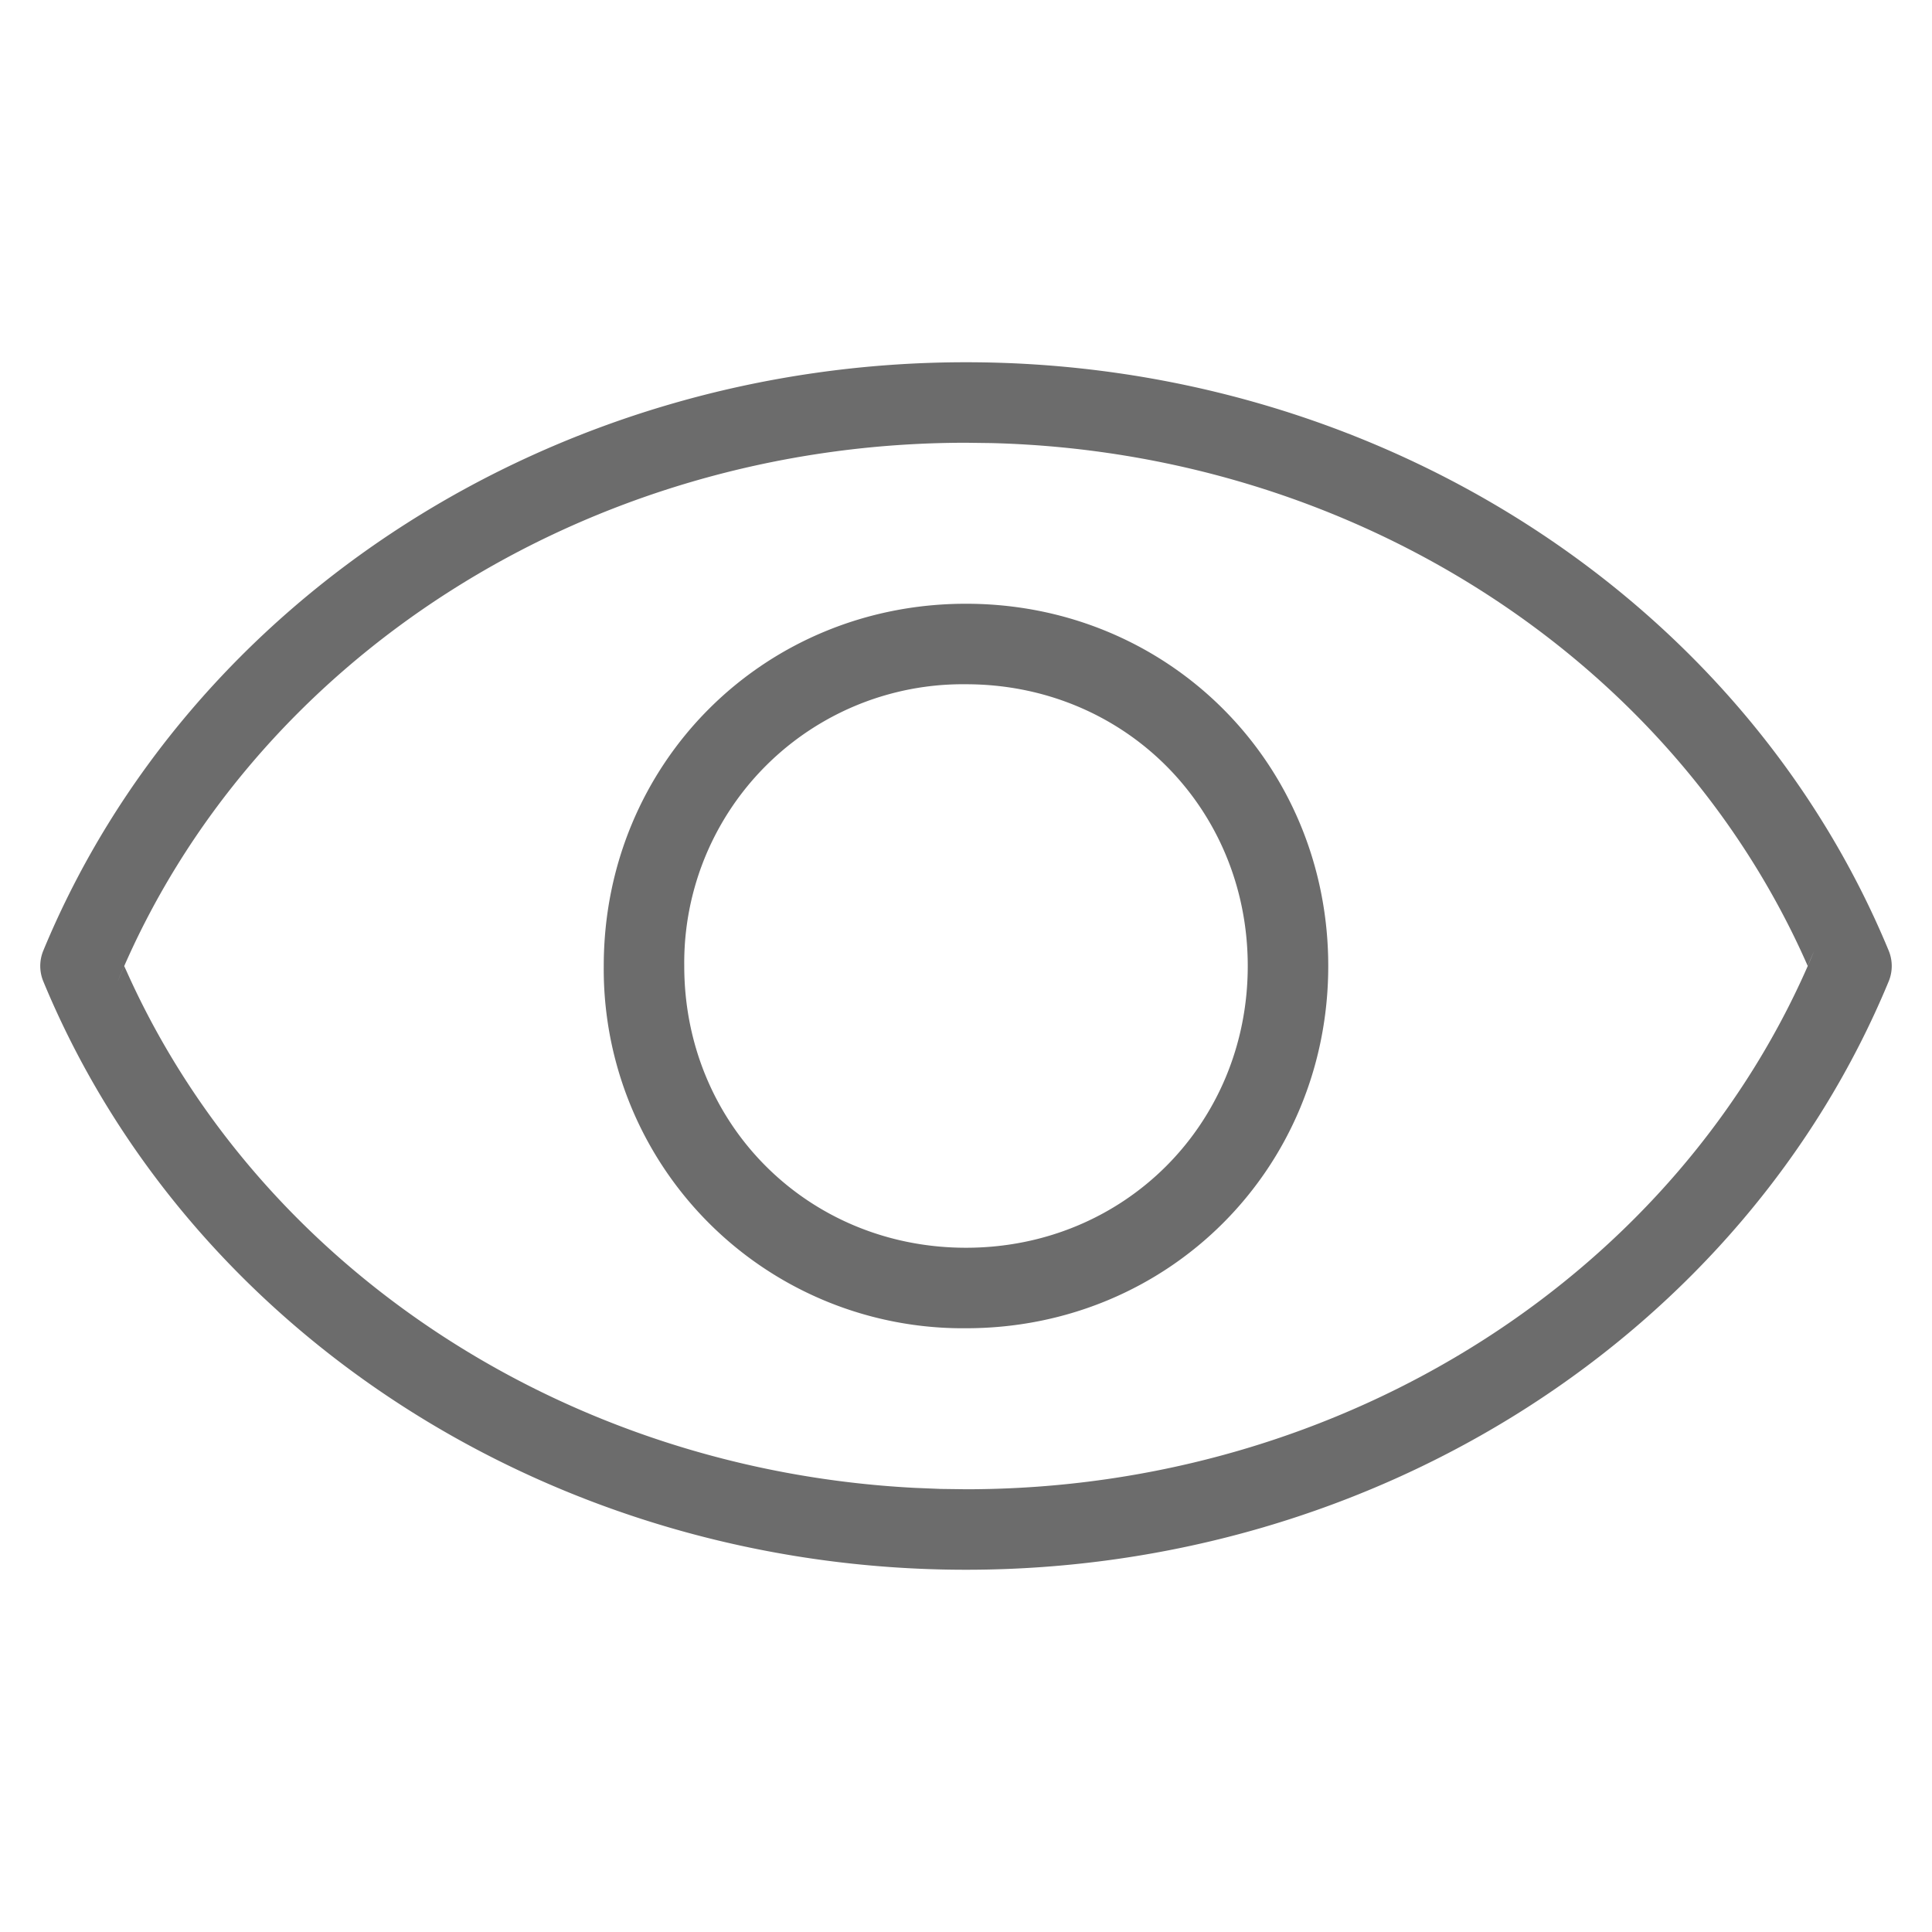 <svg xmlns="http://www.w3.org/2000/svg" width="24" height="24"><path fill="#6C6C6C" fill-rule="evenodd" d="M12 4.5c5.112 0 9.652 2.935 11.462 7.309a.5.5 0 010 .382C21.652 16.565 17.112 19.5 12 19.5S2.348 16.565.538 12.191a.5.5 0 010-.382C2.348 7.435 6.888 4.5 12 4.5zm0 1c-4.713 0-8.885 2.697-10.538 6.691l.081-.19.033.072c1.646 3.671 5.444 6.187 9.792 6.41l.319.013.313.004c4.713 0 8.885-2.697 10.538-6.691l-.051.117-.031.073-.032-.072c-1.686-3.76-5.63-6.31-10.11-6.423zm0 2c2.516 0 4.5 1.984 4.5 4.5s-1.984 4.5-4.5 4.5A4.461 4.461 0 017.5 12c0-2.516 1.984-4.5 4.5-4.5zm0 1A3.461 3.461 0 008.5 12c0 1.964 1.536 3.5 3.5 3.5s3.5-1.536 3.5-3.5-1.536-3.5-3.5-3.5z"/></svg>
